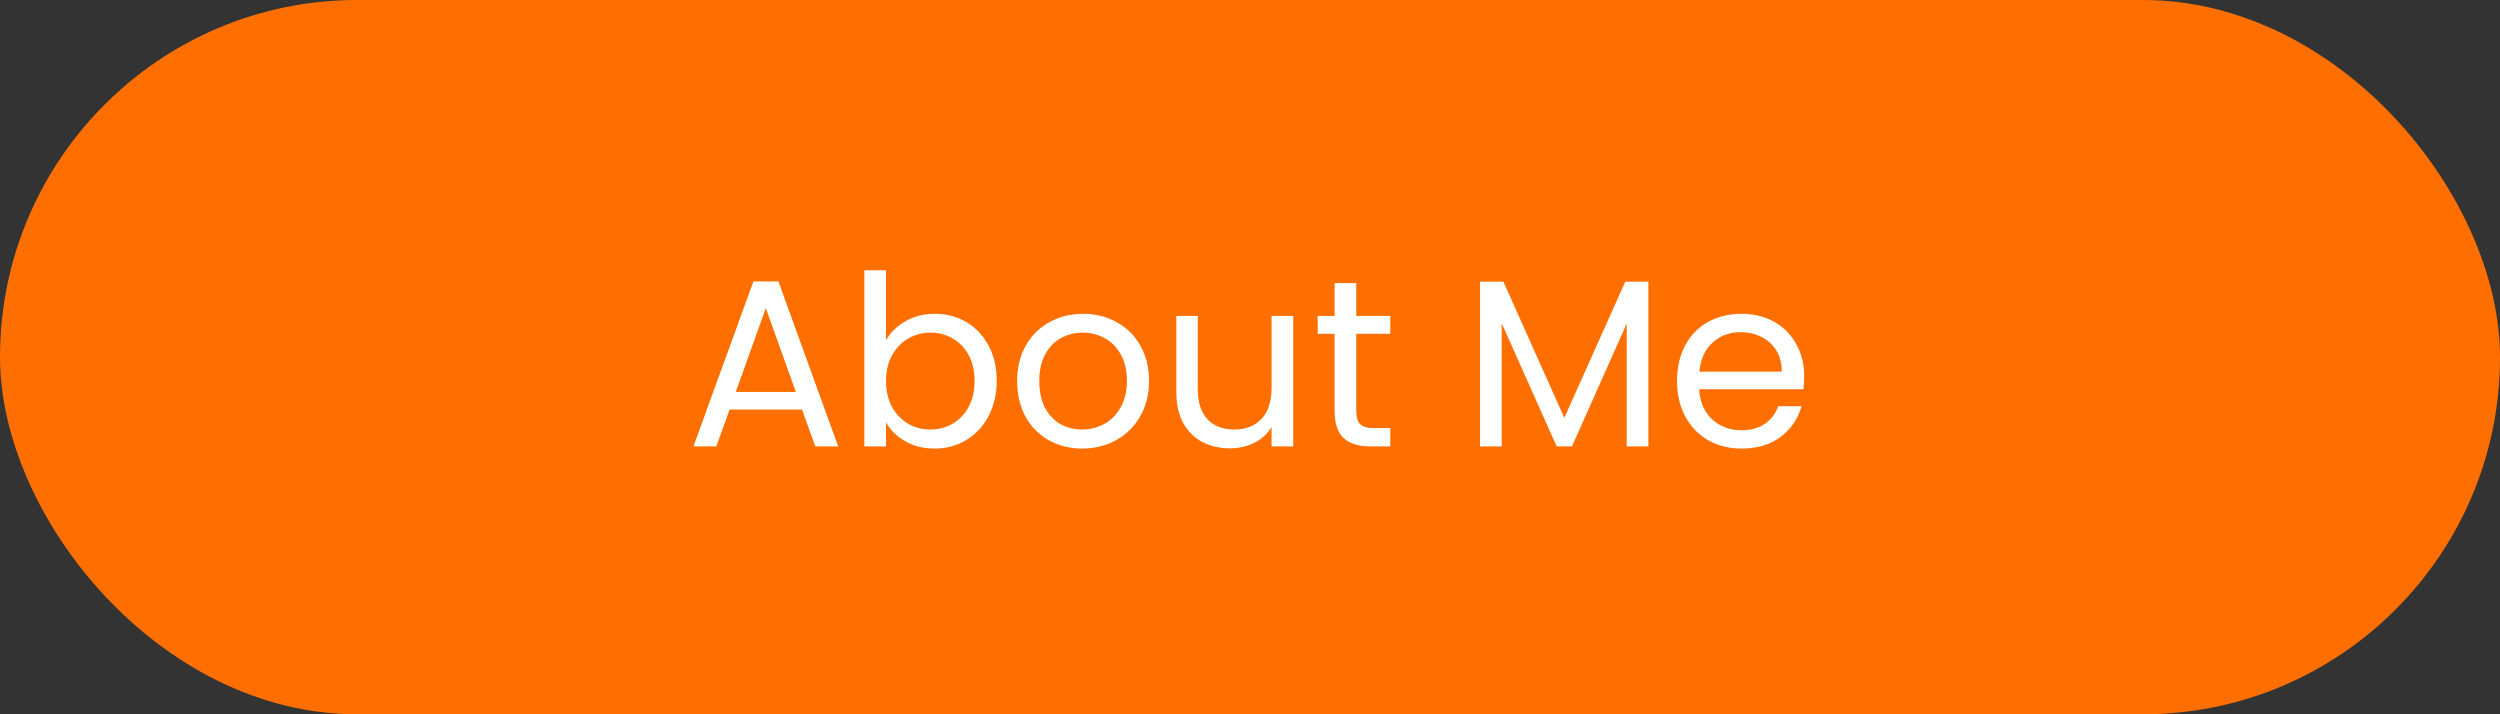 <svg width="168" height="48" viewBox="0 0 168 48" fill="none" xmlns="http://www.w3.org/2000/svg">
<rect x="0" y="0" width="168" height="48" fill="#333333" stroke="none"/>
<rect width="168" height="48" rx="24" fill="#FF6F00"/>
<path d="M53.894 27.52H49.03L48.134 30H46.598L50.63 18.912H52.31L56.326 30H54.79L53.894 27.52ZM53.478 26.336L51.462 20.704L49.446 26.336H53.478ZM59.54 22.864C59.838 22.341 60.276 21.915 60.852 21.584C61.428 21.253 62.084 21.088 62.82 21.088C63.609 21.088 64.318 21.275 64.948 21.648C65.577 22.021 66.073 22.549 66.436 23.232C66.798 23.904 66.98 24.688 66.98 25.584C66.98 26.469 66.798 27.259 66.436 27.952C66.073 28.645 65.572 29.184 64.932 29.568C64.302 29.952 63.598 30.144 62.82 30.144C62.062 30.144 61.396 29.979 60.82 29.648C60.254 29.317 59.828 28.896 59.54 28.384V30H58.084V18.16H59.54V22.864ZM65.492 25.584C65.492 24.923 65.358 24.347 65.092 23.856C64.825 23.365 64.462 22.992 64.004 22.736C63.556 22.48 63.06 22.352 62.516 22.352C61.982 22.352 61.486 22.485 61.028 22.752C60.58 23.008 60.217 23.387 59.94 23.888C59.673 24.379 59.54 24.949 59.54 25.6C59.54 26.261 59.673 26.843 59.94 27.344C60.217 27.835 60.58 28.213 61.028 28.48C61.486 28.736 61.982 28.864 62.516 28.864C63.06 28.864 63.556 28.736 64.004 28.48C64.462 28.213 64.825 27.835 65.092 27.344C65.358 26.843 65.492 26.256 65.492 25.584ZM72.72 30.144C71.899 30.144 71.152 29.957 70.48 29.584C69.819 29.211 69.296 28.683 68.912 28C68.539 27.307 68.352 26.507 68.352 25.6C68.352 24.704 68.544 23.915 68.928 23.232C69.323 22.539 69.856 22.011 70.528 21.648C71.2 21.275 71.952 21.088 72.784 21.088C73.616 21.088 74.368 21.275 75.04 21.648C75.712 22.011 76.24 22.533 76.624 23.216C77.019 23.899 77.216 24.693 77.216 25.6C77.216 26.507 77.013 27.307 76.608 28C76.213 28.683 75.675 29.211 74.992 29.584C74.309 29.957 73.552 30.144 72.72 30.144ZM72.72 28.864C73.243 28.864 73.733 28.741 74.192 28.496C74.651 28.251 75.019 27.883 75.296 27.392C75.584 26.901 75.728 26.304 75.728 25.6C75.728 24.896 75.589 24.299 75.312 23.808C75.035 23.317 74.672 22.955 74.224 22.72C73.776 22.475 73.291 22.352 72.768 22.352C72.235 22.352 71.744 22.475 71.296 22.72C70.859 22.955 70.507 23.317 70.24 23.808C69.973 24.299 69.84 24.896 69.84 25.6C69.84 26.315 69.968 26.917 70.224 27.408C70.491 27.899 70.843 28.267 71.28 28.512C71.717 28.747 72.197 28.864 72.72 28.864ZM86.906 21.232V30H85.45V28.704C85.173 29.152 84.784 29.504 84.282 29.76C83.792 30.005 83.248 30.128 82.65 30.128C81.968 30.128 81.354 29.989 80.81 29.712C80.266 29.424 79.834 28.997 79.514 28.432C79.205 27.867 79.05 27.179 79.05 26.368V21.232H80.49V26.176C80.49 27.04 80.709 27.707 81.146 28.176C81.584 28.635 82.181 28.864 82.938 28.864C83.717 28.864 84.33 28.624 84.778 28.144C85.226 27.664 85.45 26.965 85.45 26.048V21.232H86.906ZM91.141 22.432V27.6C91.141 28.027 91.231 28.331 91.413 28.512C91.594 28.683 91.909 28.768 92.357 28.768H93.429V30H92.117C91.306 30 90.698 29.813 90.293 29.44C89.888 29.067 89.685 28.453 89.685 27.6V22.432H88.549V21.232H89.685V19.024H91.141V21.232H93.429V22.432H91.141ZM110.771 18.928V30H109.315V21.744L105.635 30H104.611L100.915 21.728V30H99.459V18.928H101.027L105.123 28.08L109.219 18.928H110.771ZM121.24 25.28C121.24 25.557 121.224 25.851 121.192 26.16H114.184C114.237 27.024 114.53 27.701 115.064 28.192C115.608 28.672 116.264 28.912 117.032 28.912C117.661 28.912 118.184 28.768 118.6 28.48C119.026 28.181 119.325 27.787 119.496 27.296H121.064C120.829 28.139 120.36 28.827 119.656 29.36C118.952 29.883 118.077 30.144 117.032 30.144C116.2 30.144 115.453 29.957 114.792 29.584C114.141 29.211 113.629 28.683 113.256 28C112.882 27.307 112.696 26.507 112.696 25.6C112.696 24.693 112.877 23.899 113.24 23.216C113.602 22.533 114.109 22.011 114.76 21.648C115.421 21.275 116.178 21.088 117.032 21.088C117.864 21.088 118.6 21.269 119.24 21.632C119.88 21.995 120.37 22.496 120.712 23.136C121.064 23.765 121.24 24.48 121.24 25.28ZM119.736 24.976C119.736 24.421 119.613 23.947 119.368 23.552C119.122 23.147 118.786 22.843 118.36 22.64C117.944 22.427 117.48 22.32 116.968 22.32C116.232 22.32 115.602 22.555 115.08 23.024C114.568 23.493 114.274 24.144 114.2 24.976H119.736Z" fill="white"/>
</svg>
